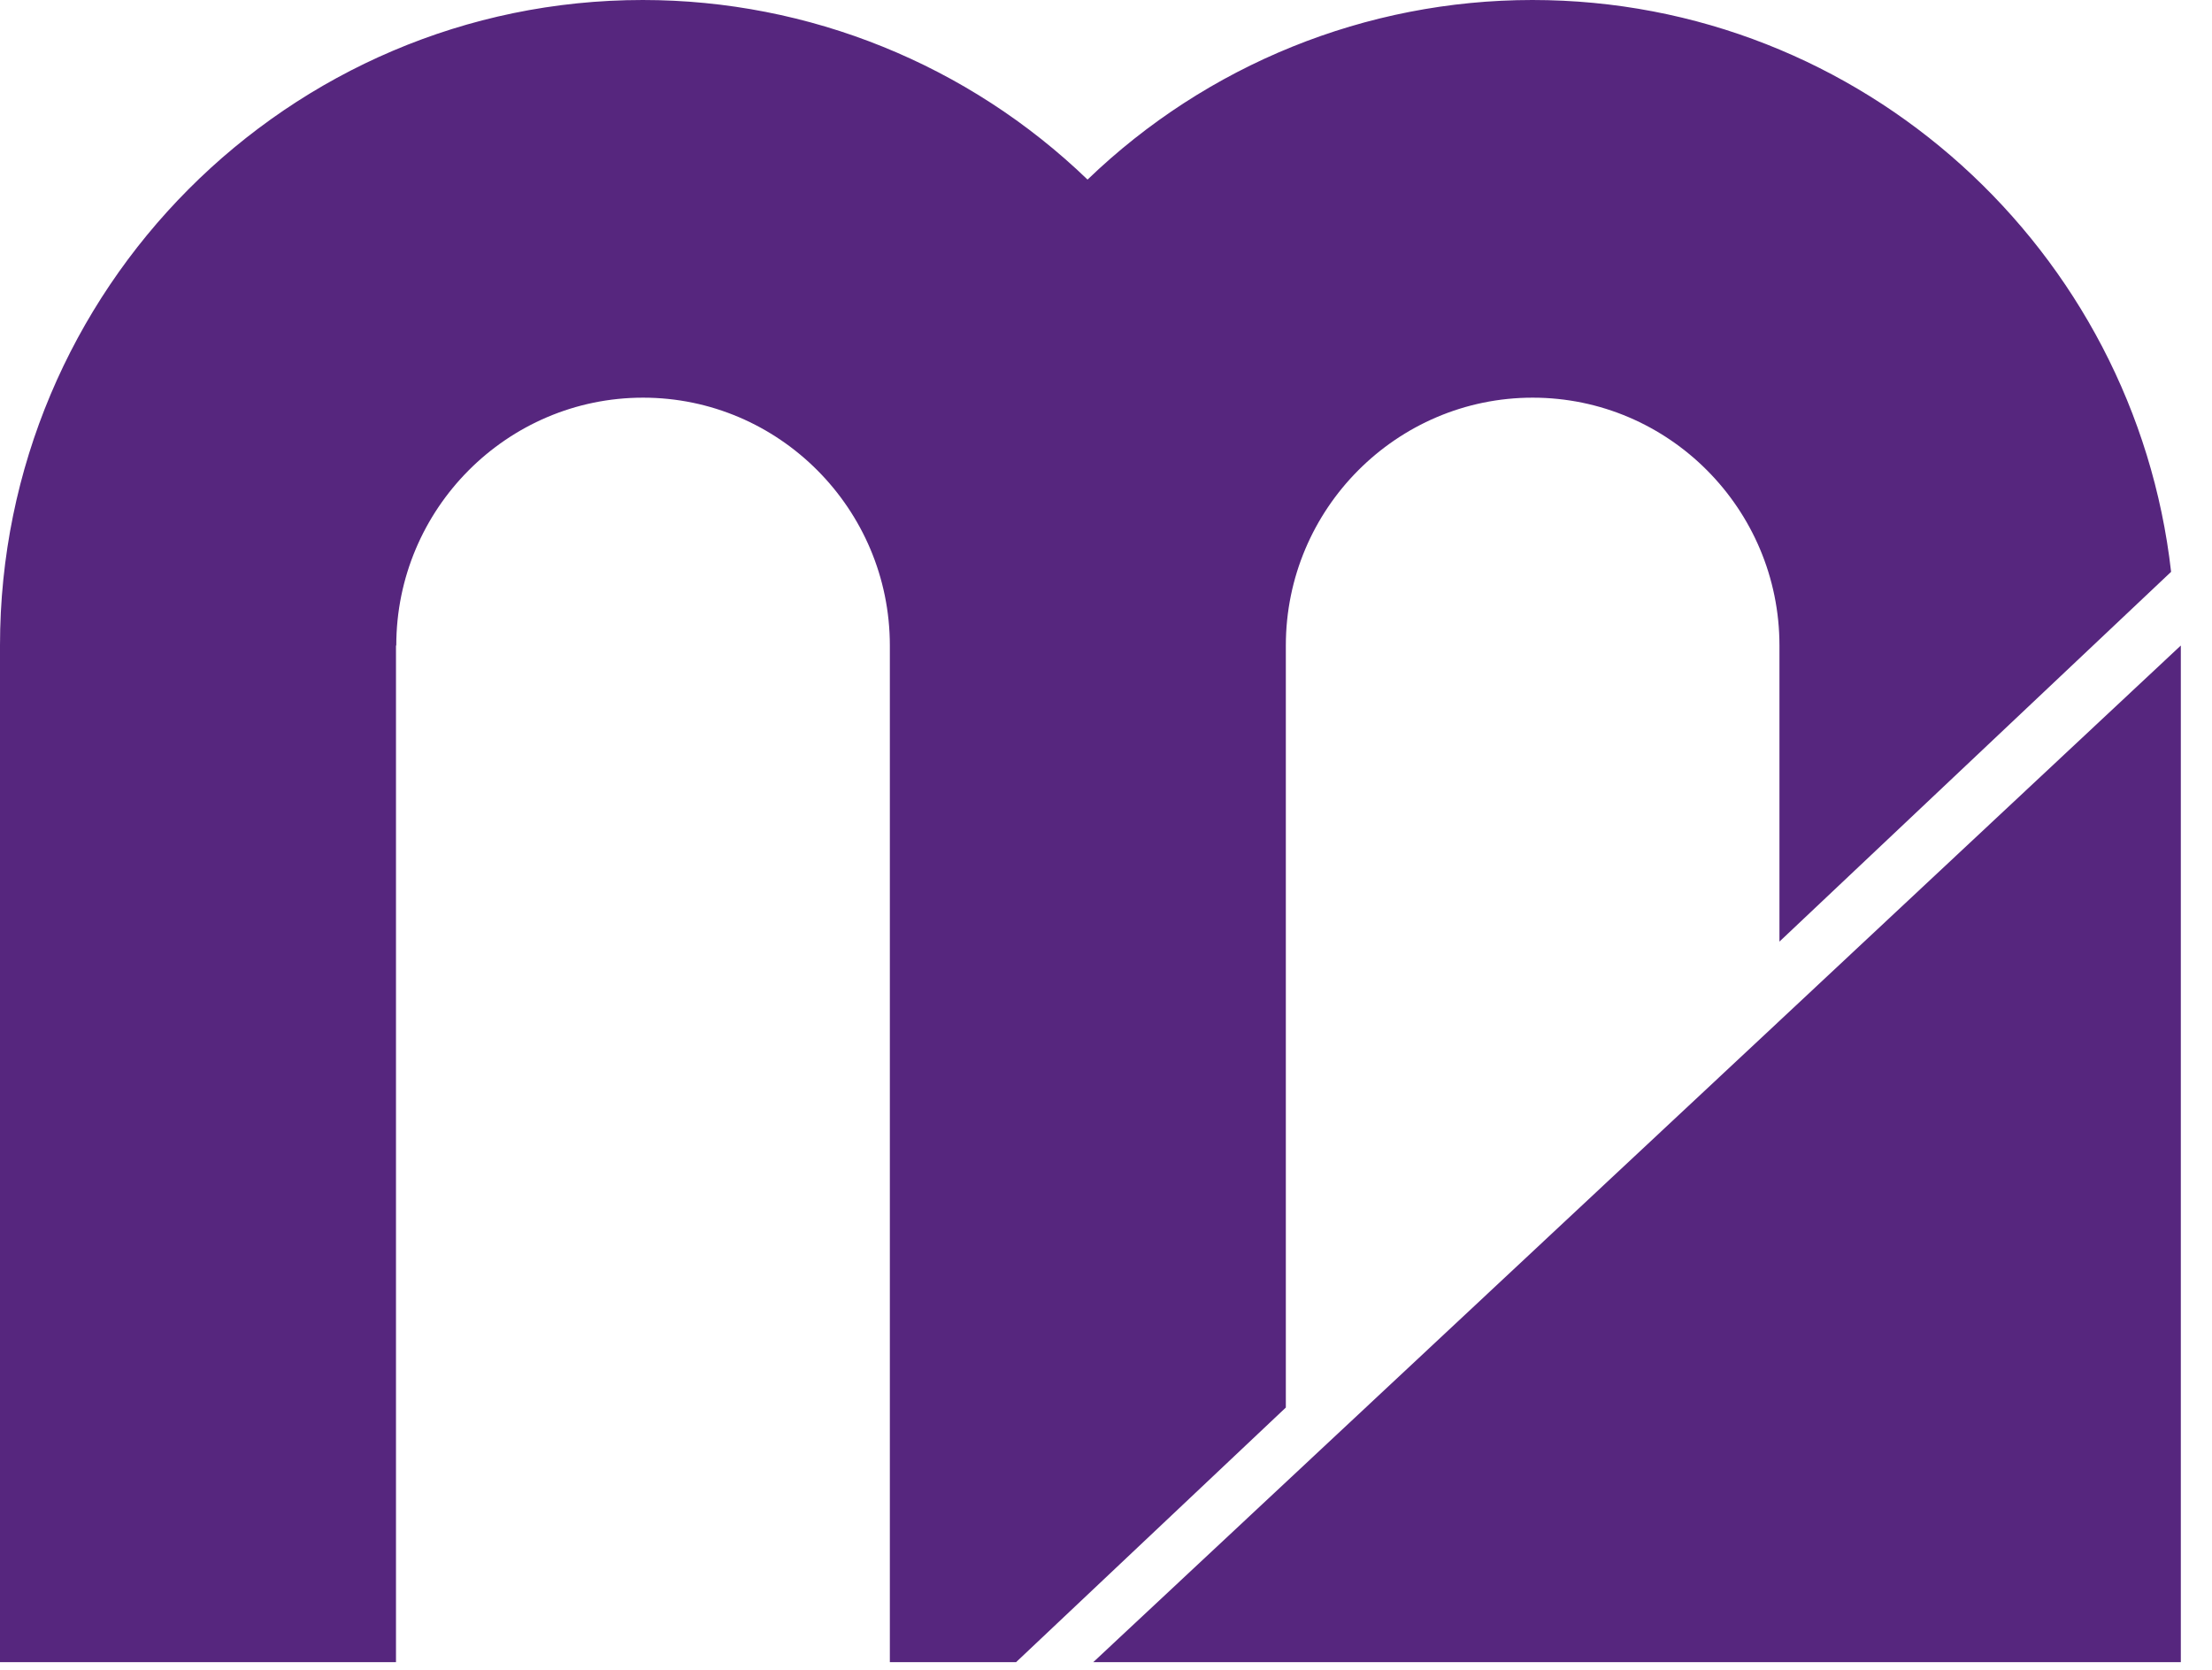 <svg width="53" height="40" viewBox="0 0 53 40" fill="none" xmlns="http://www.w3.org/2000/svg">
<path d="M9.488 15.463H9.495C9.495 12.187 12.151 9.526 15.408 9.526C18.666 9.526 21.321 12.193 21.321 15.463V39.816H24.346L30.809 33.717V15.463C30.809 12.187 33.466 9.526 36.723 9.526C39.986 9.526 42.636 12.193 42.636 15.463V22.556L52.02 13.698C51.148 6.002 44.62 0 36.716 0C32.728 0 28.915 1.551 26.058 4.302C23.202 1.551 19.389 0 15.401 0C6.909 0 0 6.937 0 15.463V39.816H9.488V15.463Z" fill="#56267E"/>
<path d="M52.253 15.463L42.772 24.328L30.938 35.385L26.195 39.816H52.253V15.463Z" fill="#56267E"/>
</svg>
